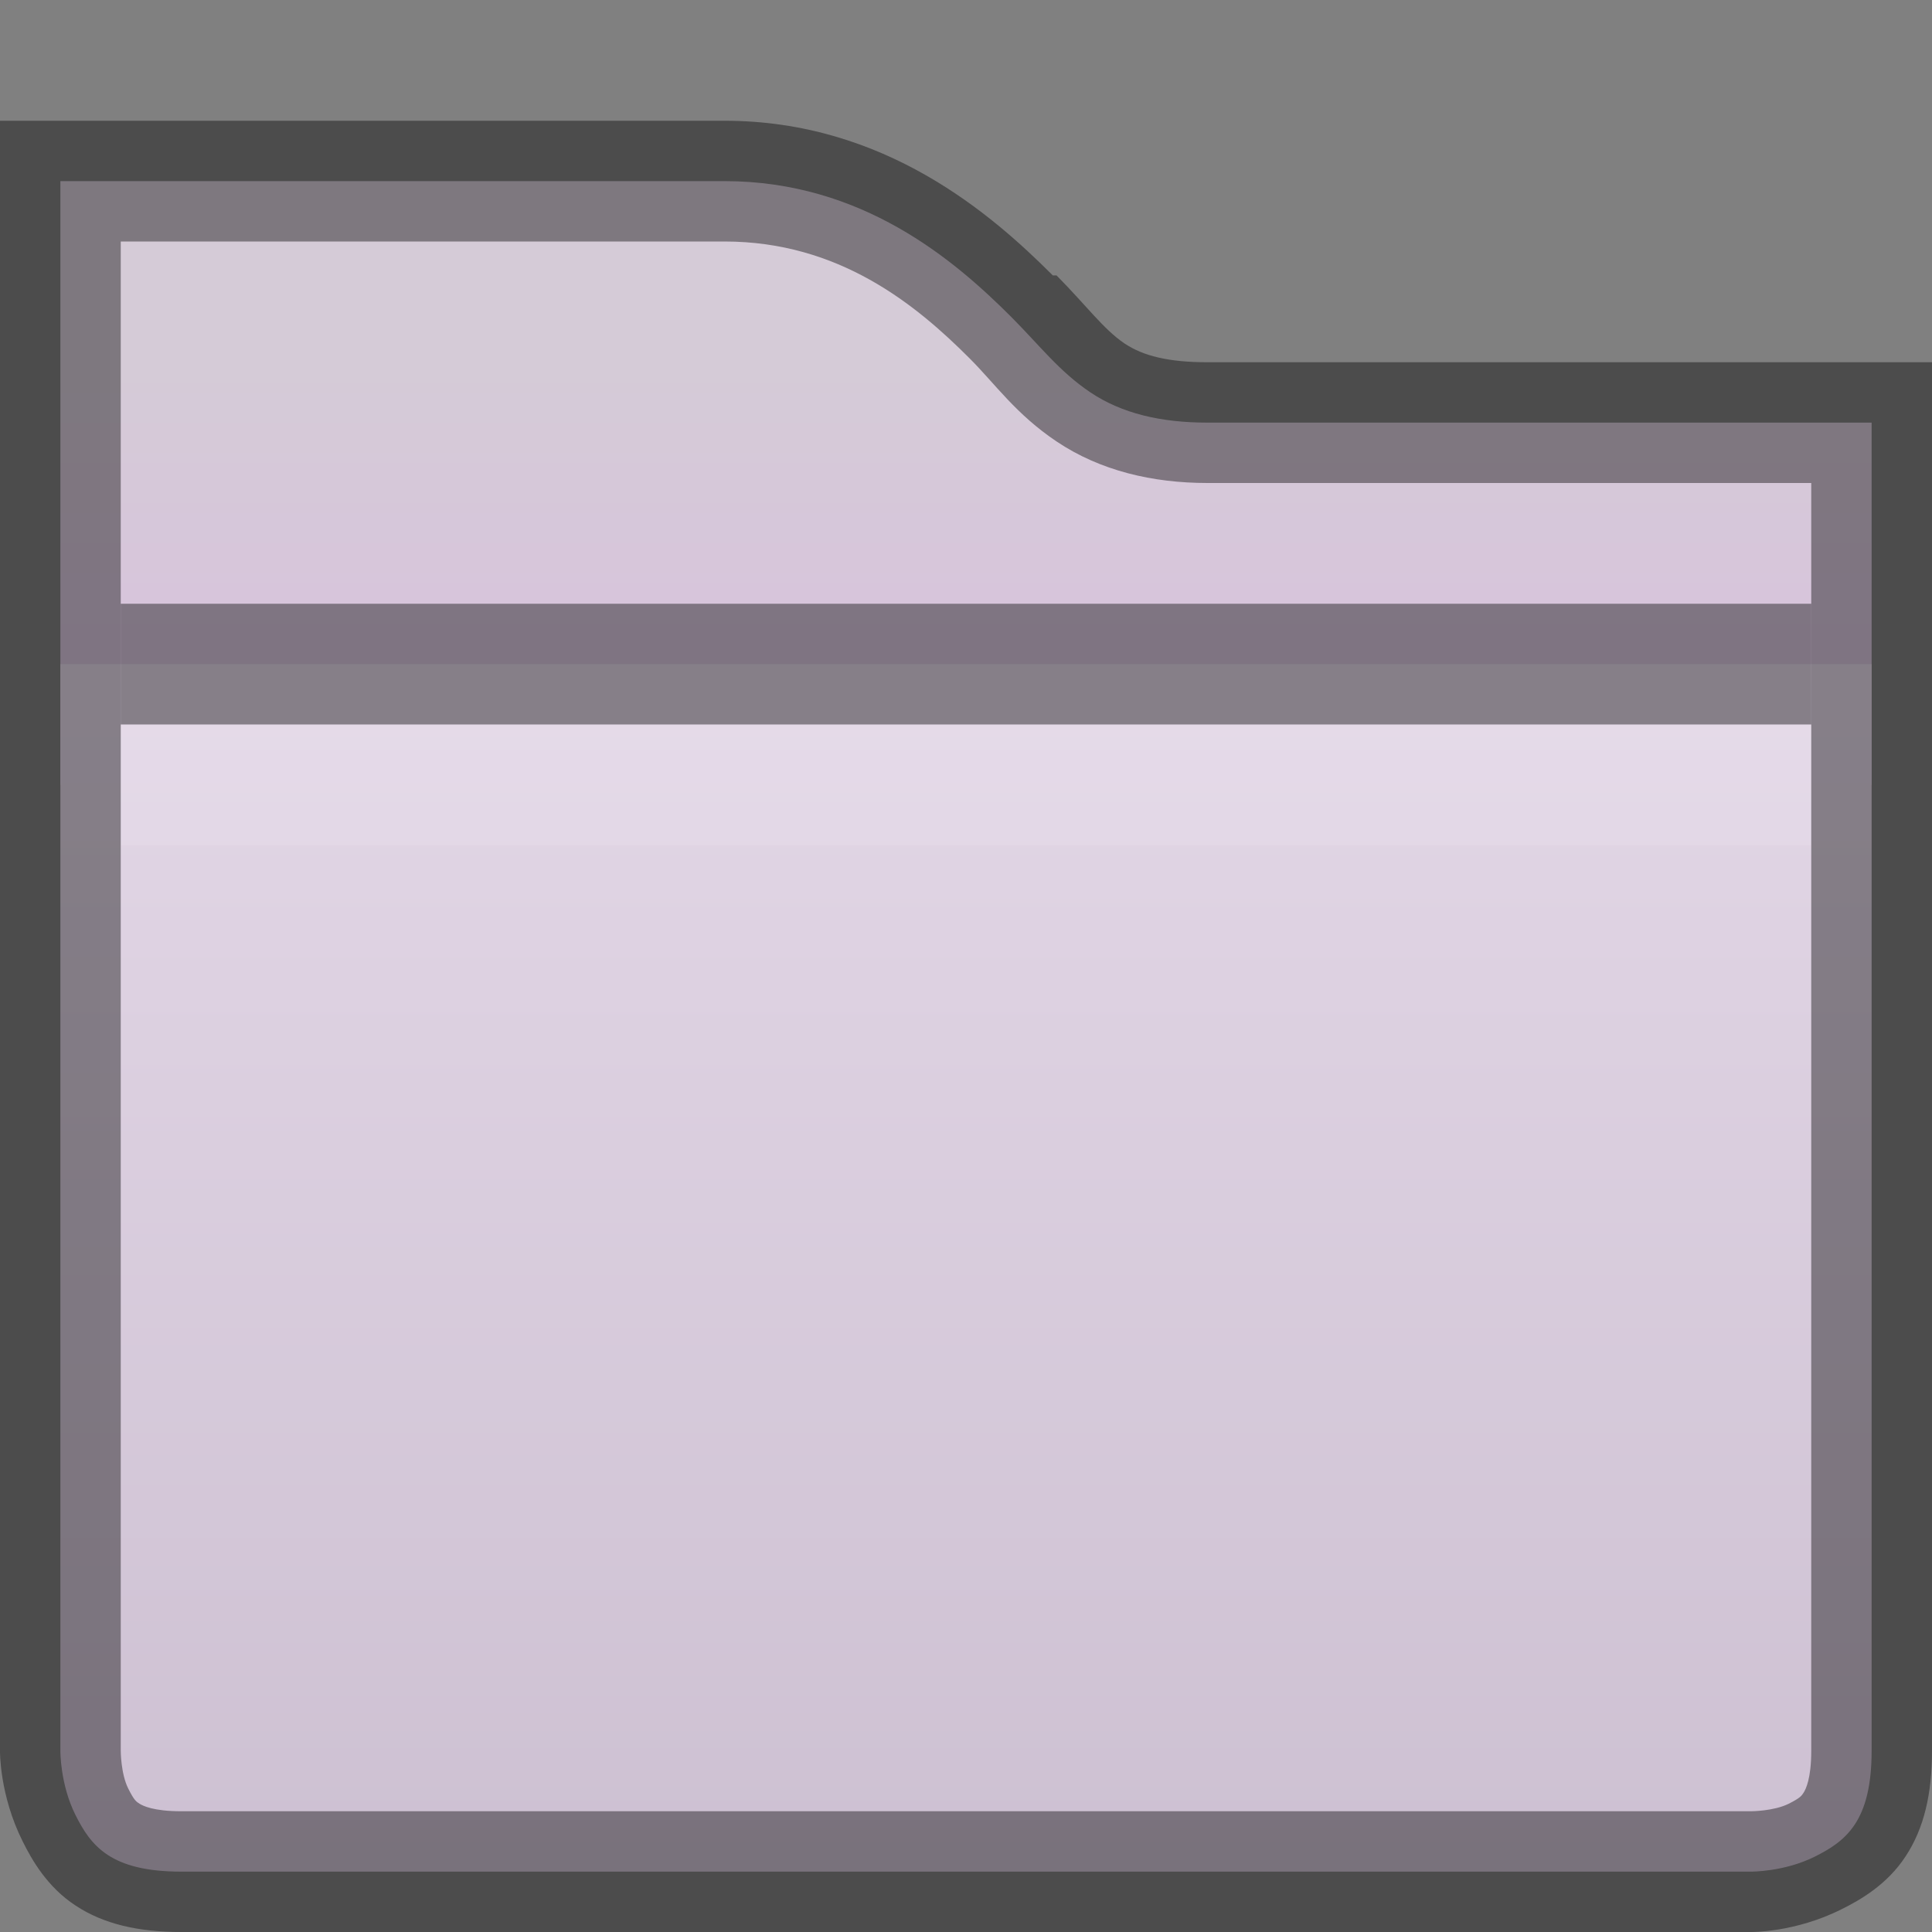 <?xml version="1.0" encoding="UTF-8" standalone="no"?>
<svg
   xmlns:dc="http://purl.org/dc/elements/1.1/"
   xmlns:cc="http://creativecommons.org/ns#"
   xmlns:rdf="http://www.w3.org/1999/02/22-rdf-syntax-ns#"
   xmlns:svg="http://www.w3.org/2000/svg"
   xmlns="http://www.w3.org/2000/svg"
   xmlns:xlink="http://www.w3.org/1999/xlink"
   version="1.1"
   id="svg5400"
   height="16px"
   width="16px">
  <rect width="100%" height="100%" fill="#808080" stroke="none"/>
  <defs
     id="defs5402">
    <linearGradient
       id="linearGradient4968">
      <stop
         style="stop-color:#f1e6f4;stop-opacity:1;"
         offset="0"
         id="stop4970" />
      <stop
         id="stop4972"
         offset="1"
         style="stop-color:#c9bcce;stop-opacity:1;" />
    </linearGradient>
    <linearGradient
       id="linearGradient11359">
      <stop
         id="stop11361"
         offset="0"
         style="stop-color:#d5cbd7;stop-opacity:1;" />
      <stop
         id="stop11363"
         offset="1"
         style="stop-color:#d9bfdf;stop-opacity:1;" />
    </linearGradient>
    <linearGradient
       y2="131"
       x2="440"
       y1="127"
       x1="440"
       gradientTransform="translate(-432,-124)"
       gradientUnits="userSpaceOnUse"
       id="linearGradient7396"
       xlink:href="#linearGradient11359" />
    <linearGradient
       y2="276"
       x2="352"
       y1="228"
       x1="352"
       gradientTransform="matrix(0.381,0,0,0.381,-116.939,-87.847)"
       gradientUnits="userSpaceOnUse"
       id="linearGradient7398"
       xlink:href="#linearGradient4968" />
  </defs>
  <g
     id="layer1">
    <path
       style="font-size:medium;font-style:normal;font-variant:normal;font-weight:normal;font-stretch:normal;text-indent:0;text-align:start;text-decoration:none;line-height:normal;letter-spacing:normal;word-spacing:normal;text-transform:none;direction:ltr;block-progression:tb;writing-mode:lr-tb;text-anchor:start;baseline-shift:baseline;color:#000000;fill:url(#linearGradient7396);fill-opacity:1;stroke:none;stroke-width:2;marker:none;visibility:visible;display:inline;overflow:visible;enable-background:accumulate;font-family:Sans;-inkscape-font-specification:Sans"
       d="m 0.5,1.5 0,0.5 0,4.5 15,0 0,-2.5 0,-0.5 -0.5,0 -5,0 c -0.388,0 -0.711,-0.077 -0.969,-0.25 -0.258,-0.173 -0.419,-0.387 -0.656,-0.625 -0.475,-0.475 -1.237,-1.125 -2.375,-1.125 l -5,0 -0.5,0 z"
       id="path4938-1" />
    <path
       style="font-size:medium;font-style:normal;font-variant:normal;font-weight:normal;font-stretch:normal;text-indent:0;text-align:start;text-decoration:none;line-height:normal;letter-spacing:normal;word-spacing:normal;text-transform:none;direction:ltr;block-progression:tb;writing-mode:lr-tb;text-anchor:start;baseline-shift:baseline;color:#000000;fill:url(#linearGradient7398);fill-opacity:1;fill-rule:nonzero;stroke:none;stroke-width:2;marker:none;visibility:visible;display:inline;overflow:visible;enable-background:accumulate;font-family:Sans;-inkscape-font-specification:Sans"
       d="m 0.5,5.5 0,9 c 0,0 -0.003,0.275 0.125,0.531 0.128,0.256 0.292,0.469 0.875,0.469 l 13,0 c 0,0 0.276,0.003 0.531,-0.125 C 15.287,15.247 15.5,15.083 15.5,14.5 l 0,-9 -15,0 z"
       id="path11441" />
    <path
       id="rect11912"
       d="m 1,5 14,0 0,1 -14,0 z"
       style="opacity:0.41;color:#000000;fill:#000000;fill-opacity:1;stroke:none;stroke-width:1;marker:none;visibility:visible;display:inline;overflow:visible;enable-background:accumulate" />
    <path
       id="path7434"
       d="M 1,6 1,7 15,7 15,6 1,6 z"
       style="font-size:medium;font-style:normal;font-variant:normal;font-weight:normal;font-stretch:normal;text-indent:0;text-align:start;text-decoration:none;line-height:normal;letter-spacing:normal;word-spacing:normal;text-transform:none;direction:ltr;block-progression:tb;writing-mode:lr-tb;text-anchor:start;baseline-shift:baseline;opacity:0.1;color:#000000;fill:#ffffff;fill-opacity:1;fill-rule:nonzero;stroke:none;stroke-width:2;marker:none;visibility:visible;display:inline;overflow:visible;enable-background:accumulate;font-family:Sans;-inkscape-font-specification:Sans" />
    <path
       id="path3007"
       d="m 0,1 0,0.5 0,0.5 0,3.5 0,1 0,8 c 0,0 -0.006,0.363 0.188,0.75 0.077,0.155 0.204,0.378 0.438,0.531 C 0.859,15.935 1.147,16 1.5,16 l 13,0 c 0,0 0.363,0.006 0.75,-0.188 0.155,-0.077 0.378,-0.204 0.531,-0.438 C 15.935,15.141 16,14.853 16,14.5 l 0,-8 0,-1 L 16,4 16,3.5 16,3 15.5,3 15,3 10,3 C 9.678,3 9.467,2.948 9.312,2.844 9.138,2.726 9,2.534 8.75,2.281 l -0.031,0 C 8.216,1.778 7.328,1 6,1 L 1,1 0.5,1 0,1 z M 1,2 6,2 C 6.948,2 7.584,2.521 8.031,2.969 8.242,3.18 8.413,3.43 8.75,3.656 9.112,3.899 9.546,4 10,4 l 5,0 0,1.5 0,1 0,8 c 0,0.231 -0.046,0.318 -0.062,0.344 -0.017,0.026 -0.024,0.043 -0.125,0.094 C 14.688,15 14.5,15 14.5,15 l -13,0 C 1.269,15 1.182,14.954 1.156,14.938 1.13,14.921 1.113,14.914 1.062,14.812 1,14.688 1,14.5 1,14.5 L 1,6.5 1,5.5 1,2 z"
       style="font-size:medium;font-style:normal;font-variant:normal;font-weight:normal;font-stretch:normal;text-indent:0;text-align:start;text-decoration:none;line-height:normal;letter-spacing:normal;word-spacing:normal;text-transform:none;direction:ltr;block-progression:tb;writing-mode:lr-tb;text-anchor:start;baseline-shift:baseline;opacity:0.41;color:#000000;fill:#000000;fill-opacity:1;stroke:none;stroke-width:1;marker:none;visibility:visible;display:inline;overflow:visible;enable-background:accumulate;font-family:Sans;-inkscape-font-specification:Sans" />
  </g>
</svg>

